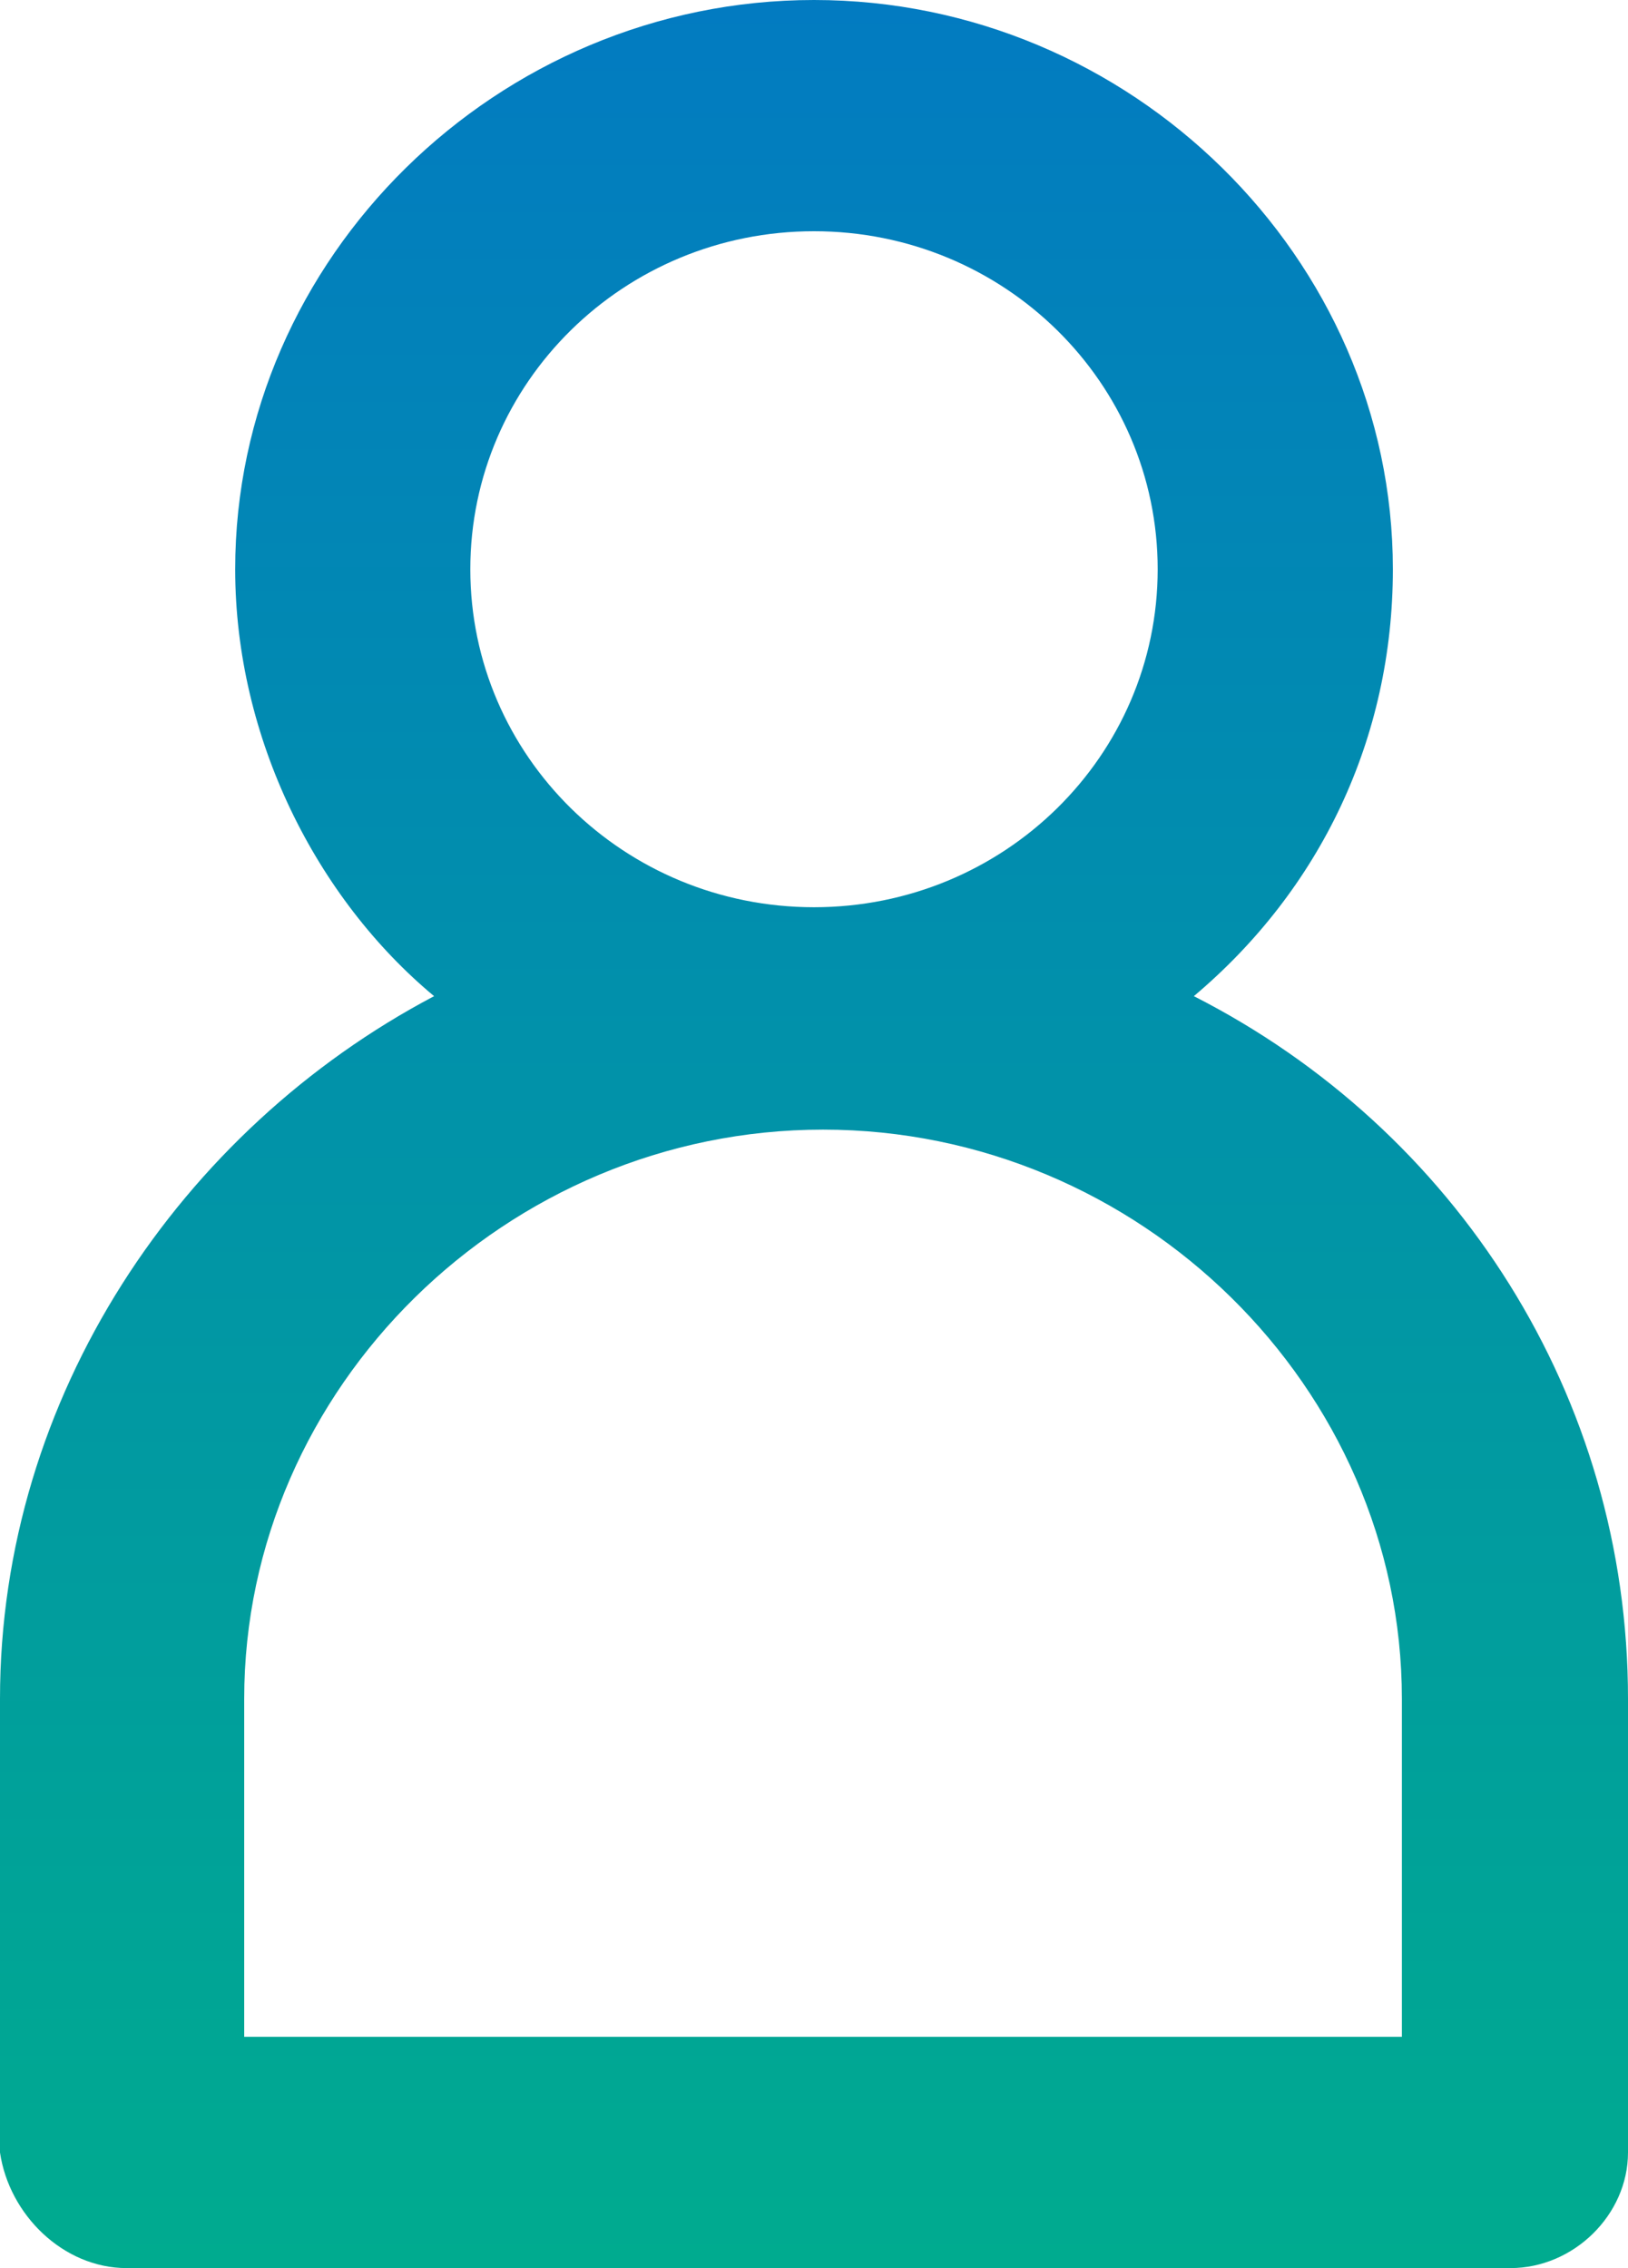 <svg width="28" height="39" viewBox="0 0 28 39" fill="none" xmlns="http://www.w3.org/2000/svg">
<path d="M4.2 29.212C4.2 23.859 8.711 19.424 14.156 19.424C19.6 19.424 24.111 23.859 24.111 29.212V35.023H4.2V29.212ZM8.089 9.788C8.089 6.576 10.733 3.976 14 3.976C17.267 3.976 19.911 6.576 19.911 9.788C19.911 13 17.267 15.6 14 15.6C10.733 15.6 8.089 13 8.089 9.788ZM2.178 39H25.978C27.067 39 28 38.082 28 37.012V29.212C28 24.012 25.044 19.424 20.533 17.129C22.71 15.294 23.956 12.694 23.956 9.788C23.956 4.435 19.445 0 14 0C8.556 0 4.045 4.435 4.045 9.788C4.045 12.694 5.444 15.447 7.466 17.129C3.111 19.424 0 24.012 0 29.212V37.012C0.156 38.082 1.088 39 2.178 39Z" fill="url(#paint0_linear_167_4559)"/>
<defs>
<linearGradient id="paint0_linear_167_4559" x1="14" y1="39" x2="14" y2="0" gradientUnits="userSpaceOnUse">
<stop stop-color="#00AB8F"/>
<stop offset="1" stop-color="#027BC1"/>
</linearGradient>
</defs>
</svg>
